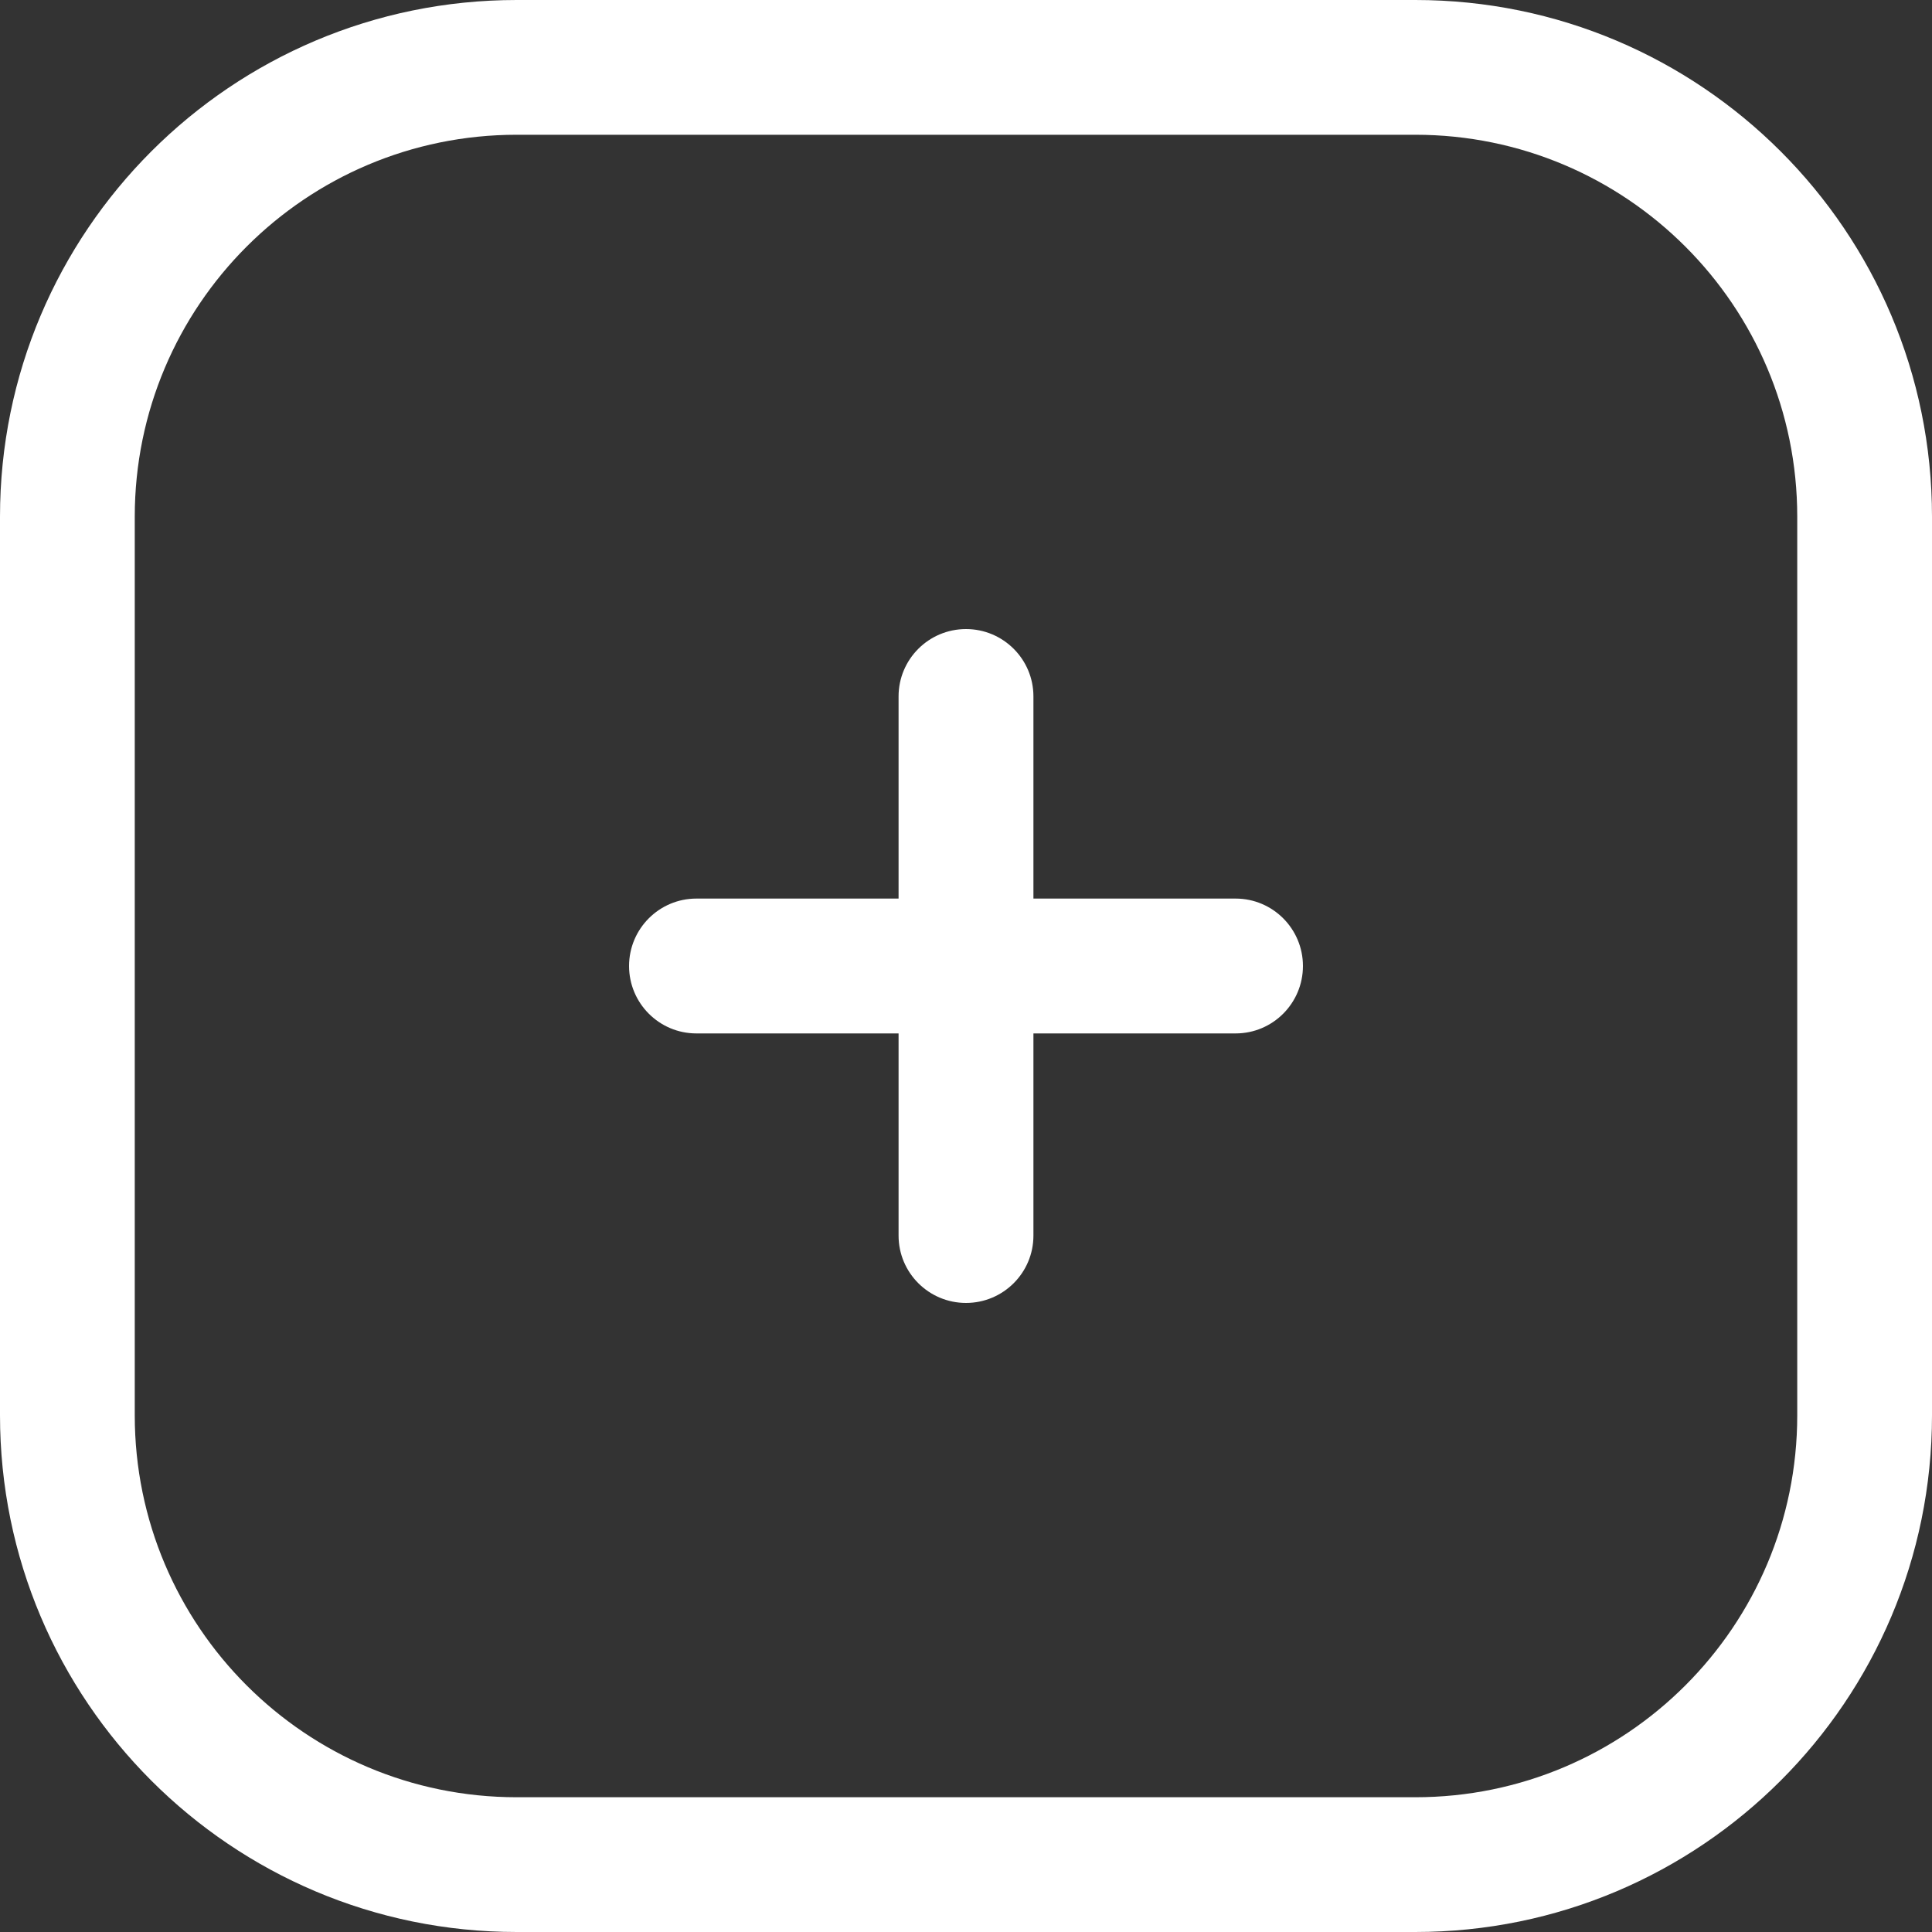 <svg width="20" height="20" viewBox="0 0 20 20" fill="none" xmlns="http://www.w3.org/2000/svg">
<rect x="0" y="0" width="20" height="20" fill="#333333" stroke="none"/>
<path fill-rule="evenodd" clip-rule="evenodd" d="M0 5.349C0 2.395 2.395 0 5.349 0H14.651C17.605 0 20 2.395 20 5.349V14.651C20 17.605 17.605 20 14.651 20H5.349C2.395 20 0 17.605 0 14.651V5.349ZM5.349 1.395C3.165 1.395 1.395 3.165 1.395 5.349V14.651C1.395 16.835 3.165 18.605 5.349 18.605H14.651C16.835 18.605 18.605 16.835 18.605 14.651V5.349C18.605 3.165 16.835 1.395 14.651 1.395H5.349Z" fill="white"/>
<path fill-rule="evenodd" clip-rule="evenodd" d="M13.488 10C13.488 10.385 13.176 10.698 12.791 10.698H7.209C6.824 10.698 6.512 10.385 6.512 10C6.512 9.615 6.824 9.302 7.209 9.302H12.791C13.176 9.302 13.488 9.615 13.488 10Z" fill="white"/>
<path fill-rule="evenodd" clip-rule="evenodd" d="M10 13.488C9.615 13.488 9.302 13.176 9.302 12.791V7.209C9.302 6.824 9.615 6.512 10 6.512C10.385 6.512 10.698 6.824 10.698 7.209V12.791C10.698 13.176 10.385 13.488 10 13.488Z" fill="white"/>
</svg>

